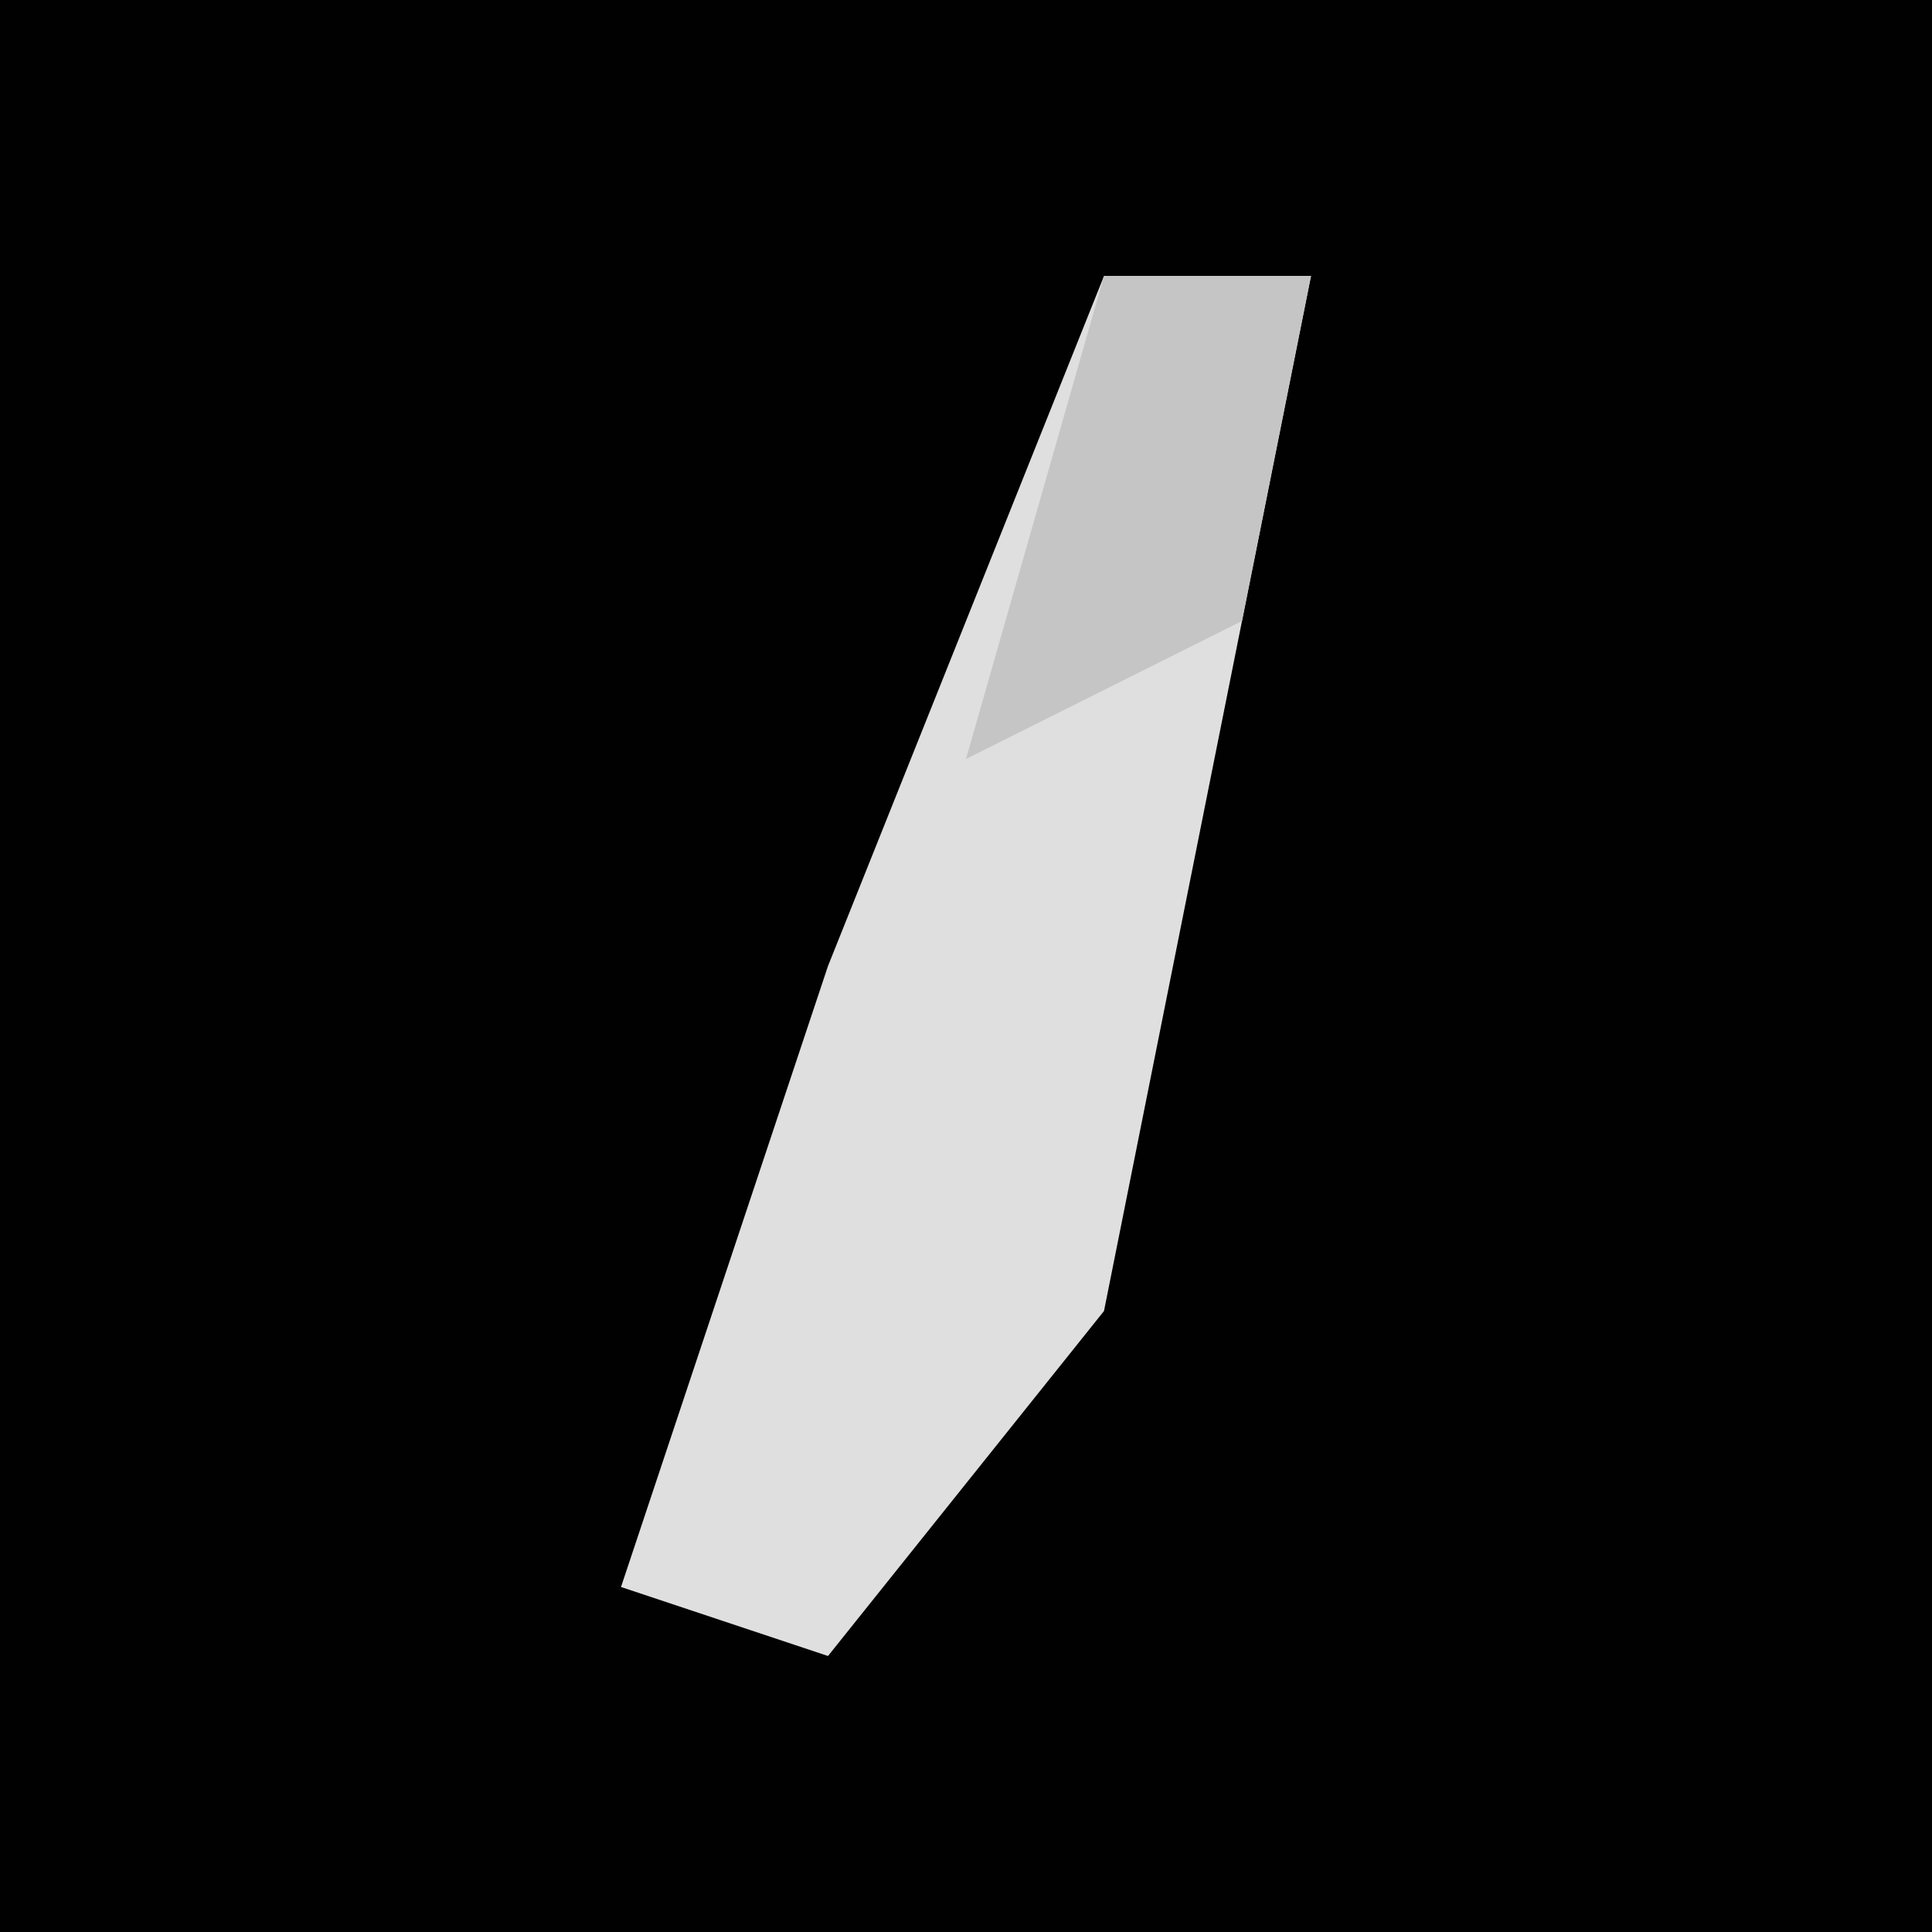 <?xml version="1.0" encoding="UTF-8"?>
<svg version="1.1" xmlns="http://www.w3.org/2000/svg" width="28" height="28">
<path d="M0,0 L28,0 L28,28 L0,28 Z " fill="#010101" transform="translate(0,0)"/>
<path d="M0,0 L3,0 L2,5 L0,15 L-4,20 L-7,19 L-4,10 Z " fill="#DFDFDF" transform="translate(16,4)"/>
<path d="M0,0 L3,0 L2,5 L-2,7 Z " fill="#C5C5C5" transform="translate(16,4)"/>
</svg>
